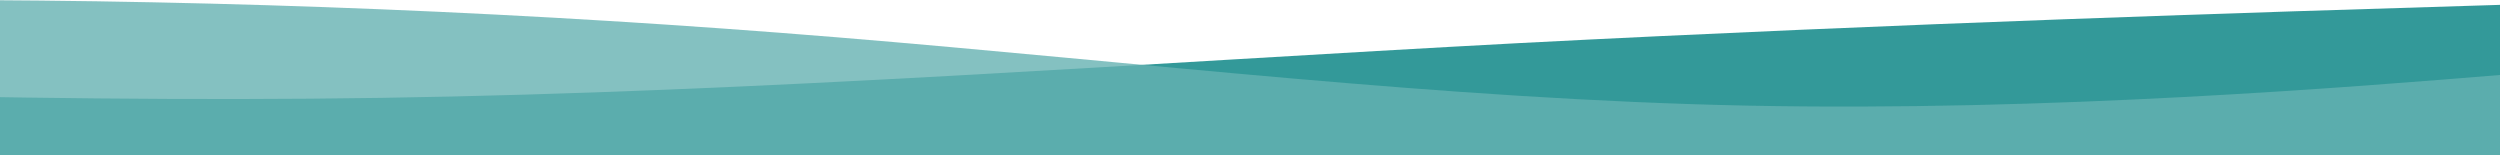 <svg width="1497" height="93" viewBox="0 0 1497 93" fill="none" xmlns="http://www.w3.org/2000/svg">
<path fill-rule="evenodd" clip-rule="evenodd" d="M1591 0L1478.17 3.494C1363.21 6.988 1137.54 13.977 909.75 25.803C681.957 37.899 456.293 55.101 228.5 58.595C0.707 62.09 -224.957 51.607 -452.75 48.382C-680.543 44.887 -906.207 48.382 -1021.17 49.994L-1134 51.607V93H-1021.17C-906.207 93 -680.543 93 -452.75 93C-224.957 93 0.707 93 228.5 93C456.293 93 681.957 93 909.75 93C1137.54 93 1363.21 93 1478.17 93H1591V0Z" fill="#008080" fill-opacity="0.8"/>
<path fill-rule="evenodd" clip-rule="evenodd" d="M1591 37.2L1500.17 44.64C1409.33 52.08 1227.67 66.96 1046 63.24C864.333 59.52 682.667 37.2 501 22.32C319.333 7.44 137.666 0 -44 0C-225.667 0 -407.334 7.44 -589 20.46C-770.667 33.48 -952.334 52.08 -1043.17 61.38L-1134 70.68V93H-1043.17C-952.334 93 -770.667 93 -589 93C-407.334 93 -225.667 93 -44 93C137.666 93 319.333 93 501 93C682.667 93 864.333 93 1046 93C1227.67 93 1409.33 93 1500.17 93H1591V37.2Z" fill="#66B2B2" fill-opacity="0.8"/>
</svg>
